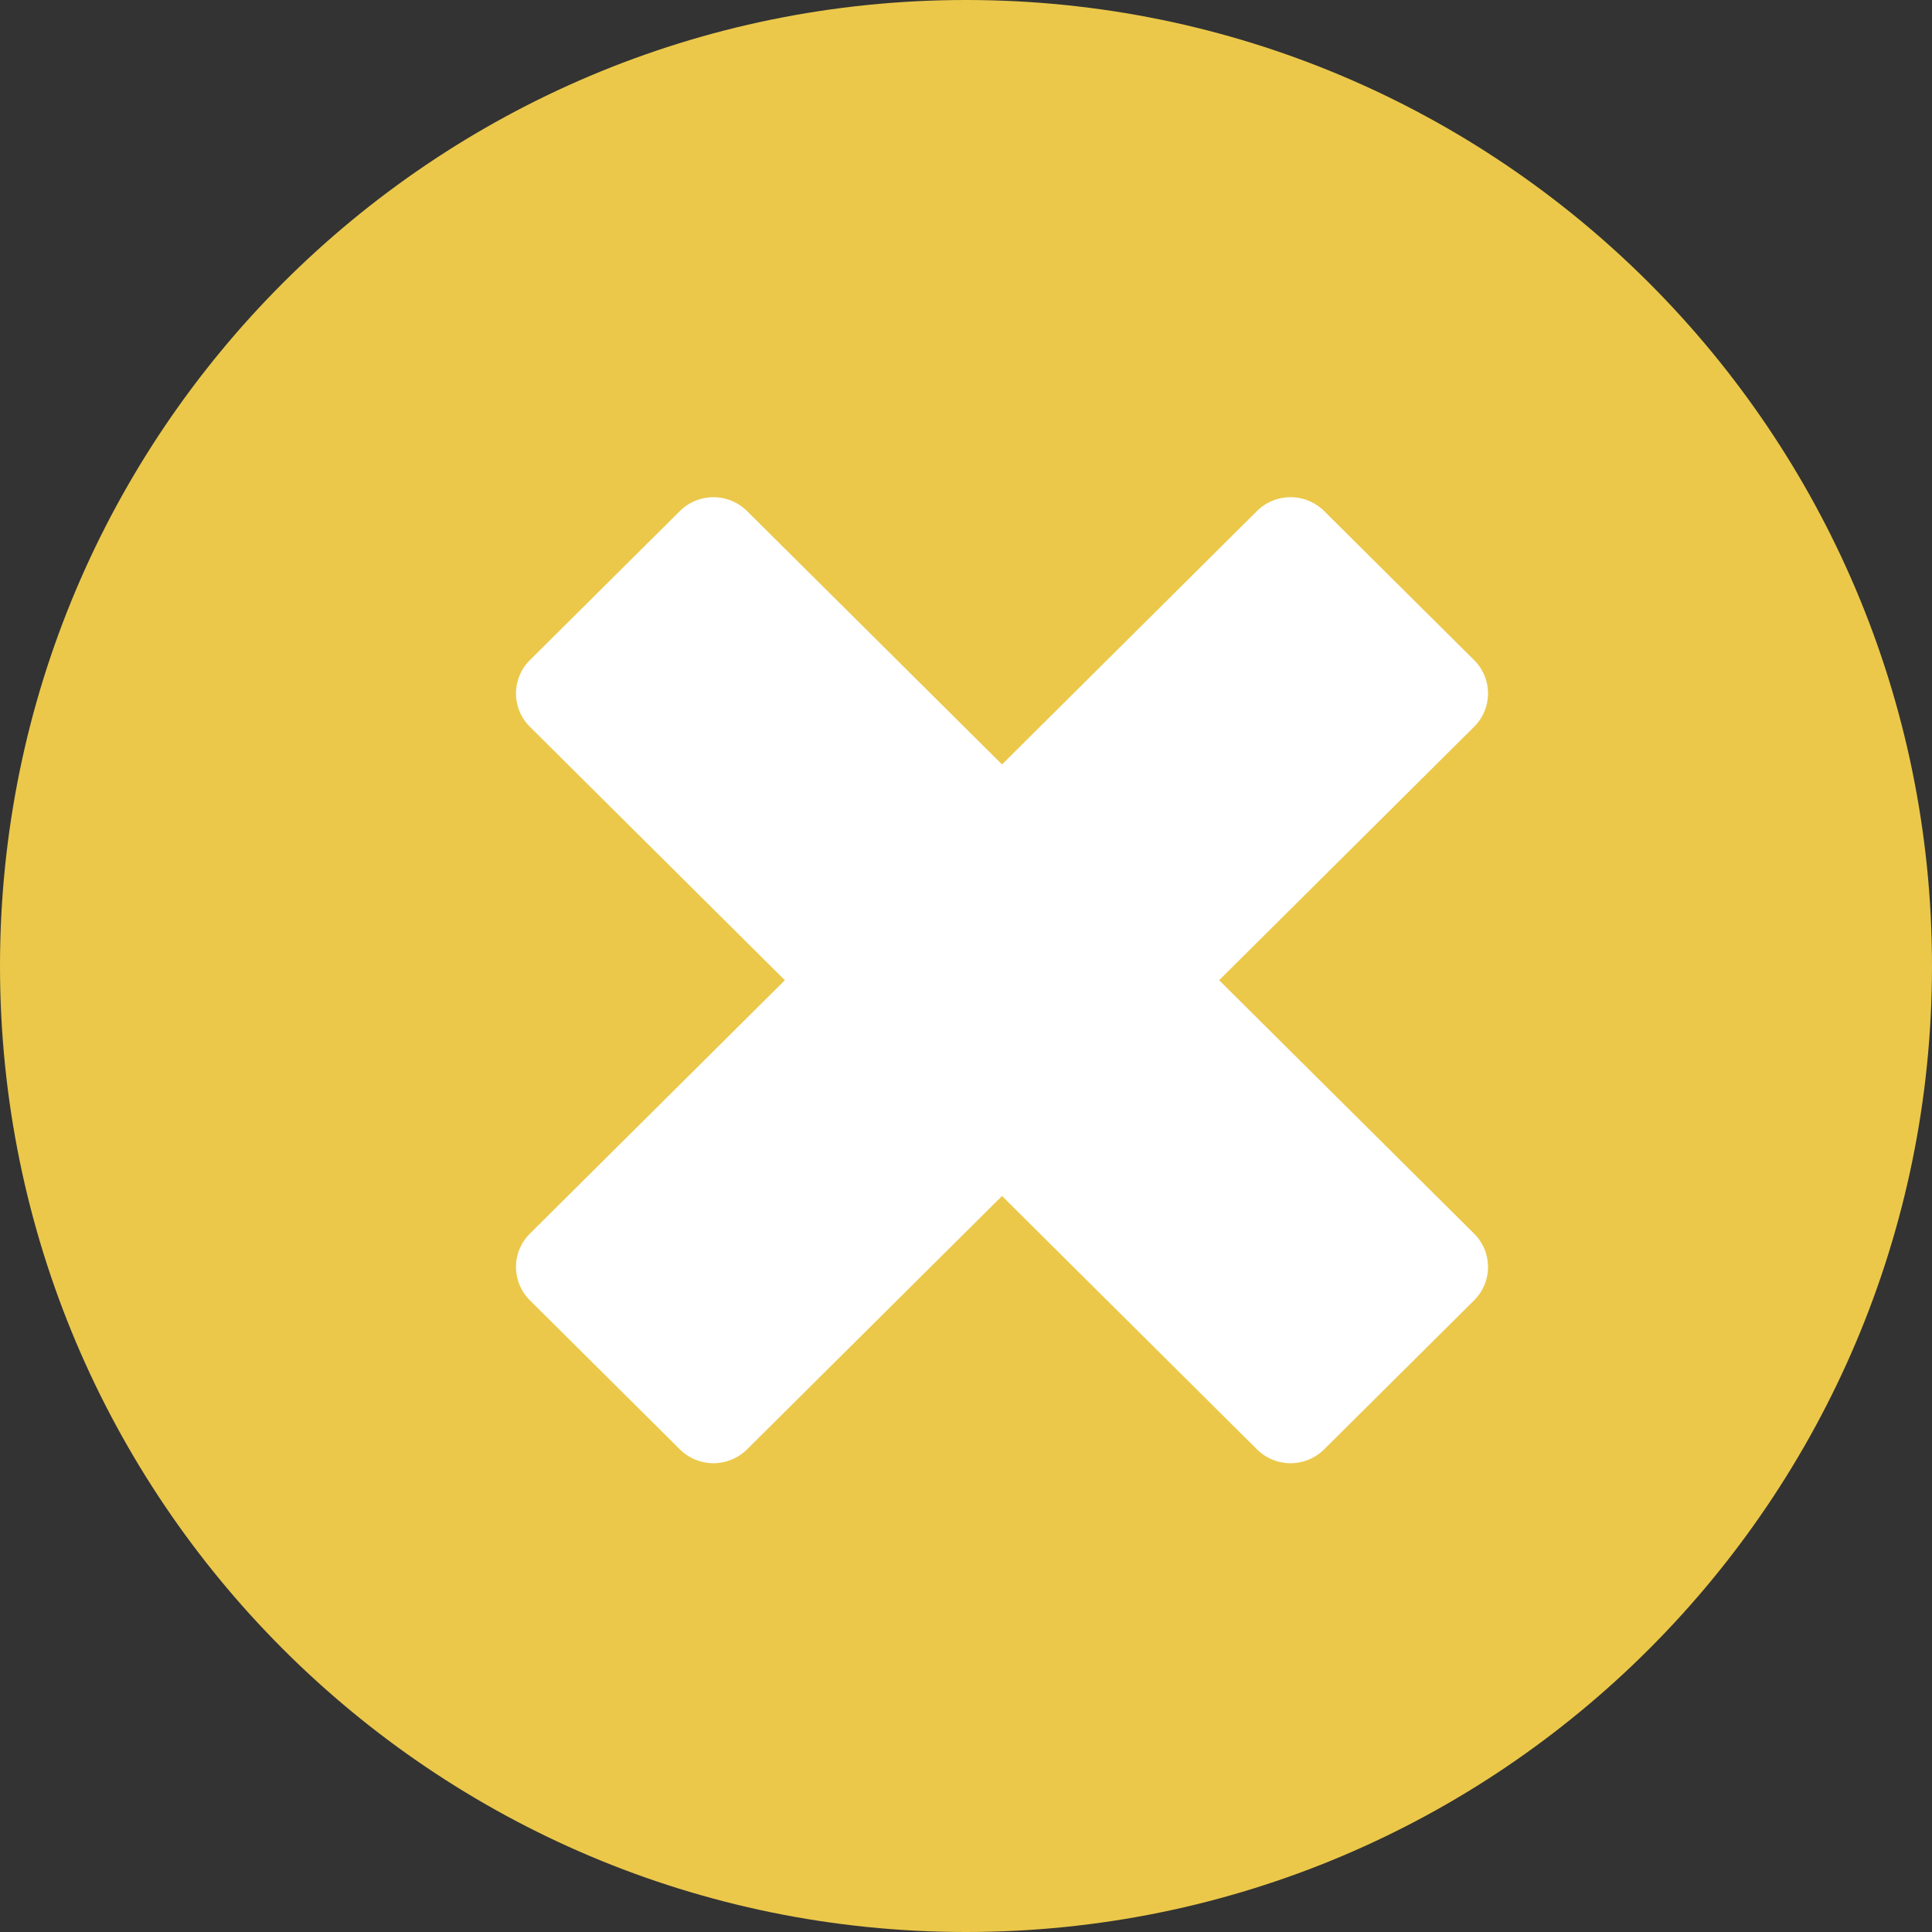<svg xmlns="http://www.w3.org/2000/svg" width="150" height="150" viewBox="0 0 150 150">
    <rect x="0" y="0" width="150" height="150" fill="#333333" stroke="none"/>
    <g fill="none" fill-rule="nonzero">
        <path fill="#EBC84A" d="M75 150c41.421 0 75-33.579 75-75S116.421 0 75 0 0 33.579 0 75s33.579 75 75 75z"/>
        <path fill="#FFF" d="M94.652 76.104l19.797-19.677a3.644 3.644 0 0 0 0-5.178l-11.647-11.574a3.7 3.7 0 0 0-5.21 0L77.797 59.35l-19.8-19.674a3.7 3.7 0 0 0-5.209 0L41.141 51.25a3.646 3.646 0 0 0 0 5.178l19.796 19.677-19.796 19.674a3.646 3.646 0 0 0 0 5.178l11.646 11.574a3.7 3.7 0 0 0 5.21 0l19.8-19.674 19.796 19.674a3.7 3.7 0 0 0 5.21 0l11.646-11.571a3.647 3.647 0 0 0 0-5.18L94.652 76.103z"/>
    </g>
</svg>
